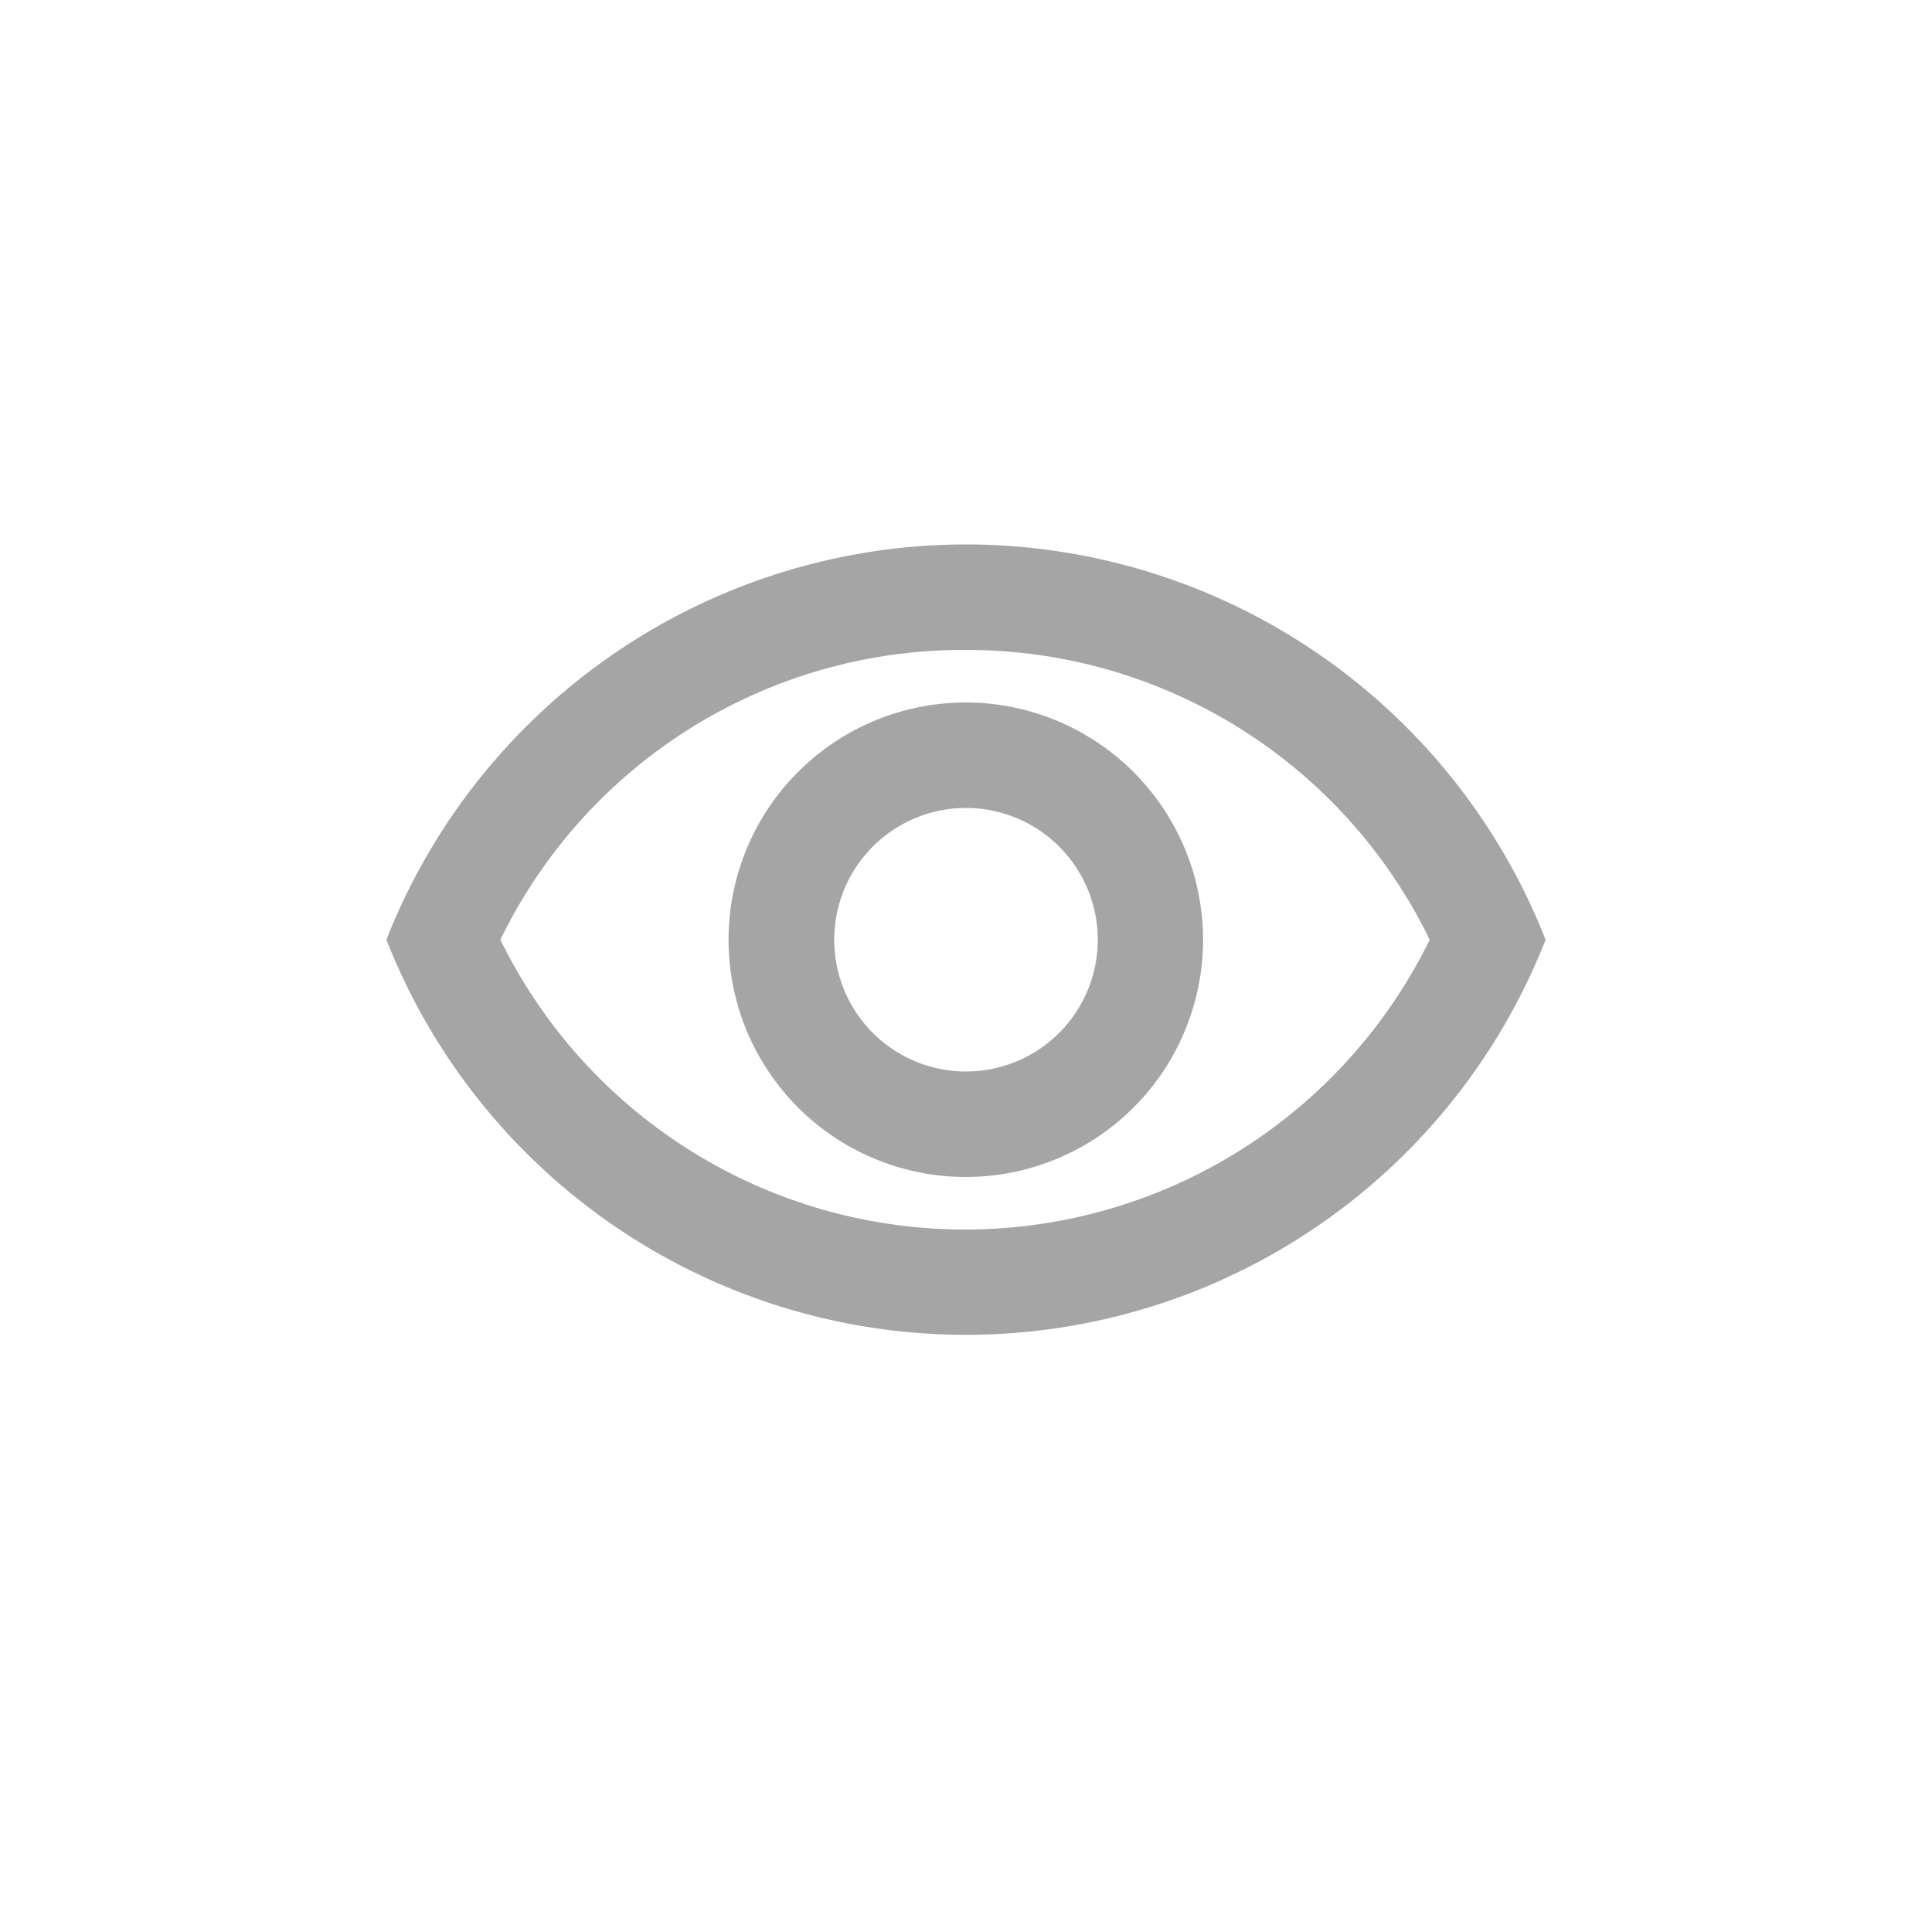 <svg id="Layer_1" data-name="Layer 1" xmlns="http://www.w3.org/2000/svg" viewBox="0 0 100 100"><defs><style>.cls-1{fill:#a5a5a6;}</style></defs><title>Icon</title><path class="cls-1" d="M50,33.64a26.64,26.64,0,0,1,24,15,26.78,26.78,0,0,1-48.1,0A26.64,26.64,0,0,1,50,33.64m0-5.46A32.25,32.25,0,0,0,20,48.64a32.23,32.23,0,0,0,60,0A32.25,32.25,0,0,0,50,28.18Zm0,13.64a6.82,6.82,0,1,1-6.82,6.82A6.82,6.82,0,0,1,50,41.82m0-5.46A12.28,12.28,0,1,0,62.27,48.64,12.29,12.29,0,0,0,50,36.36Z"/></svg>
